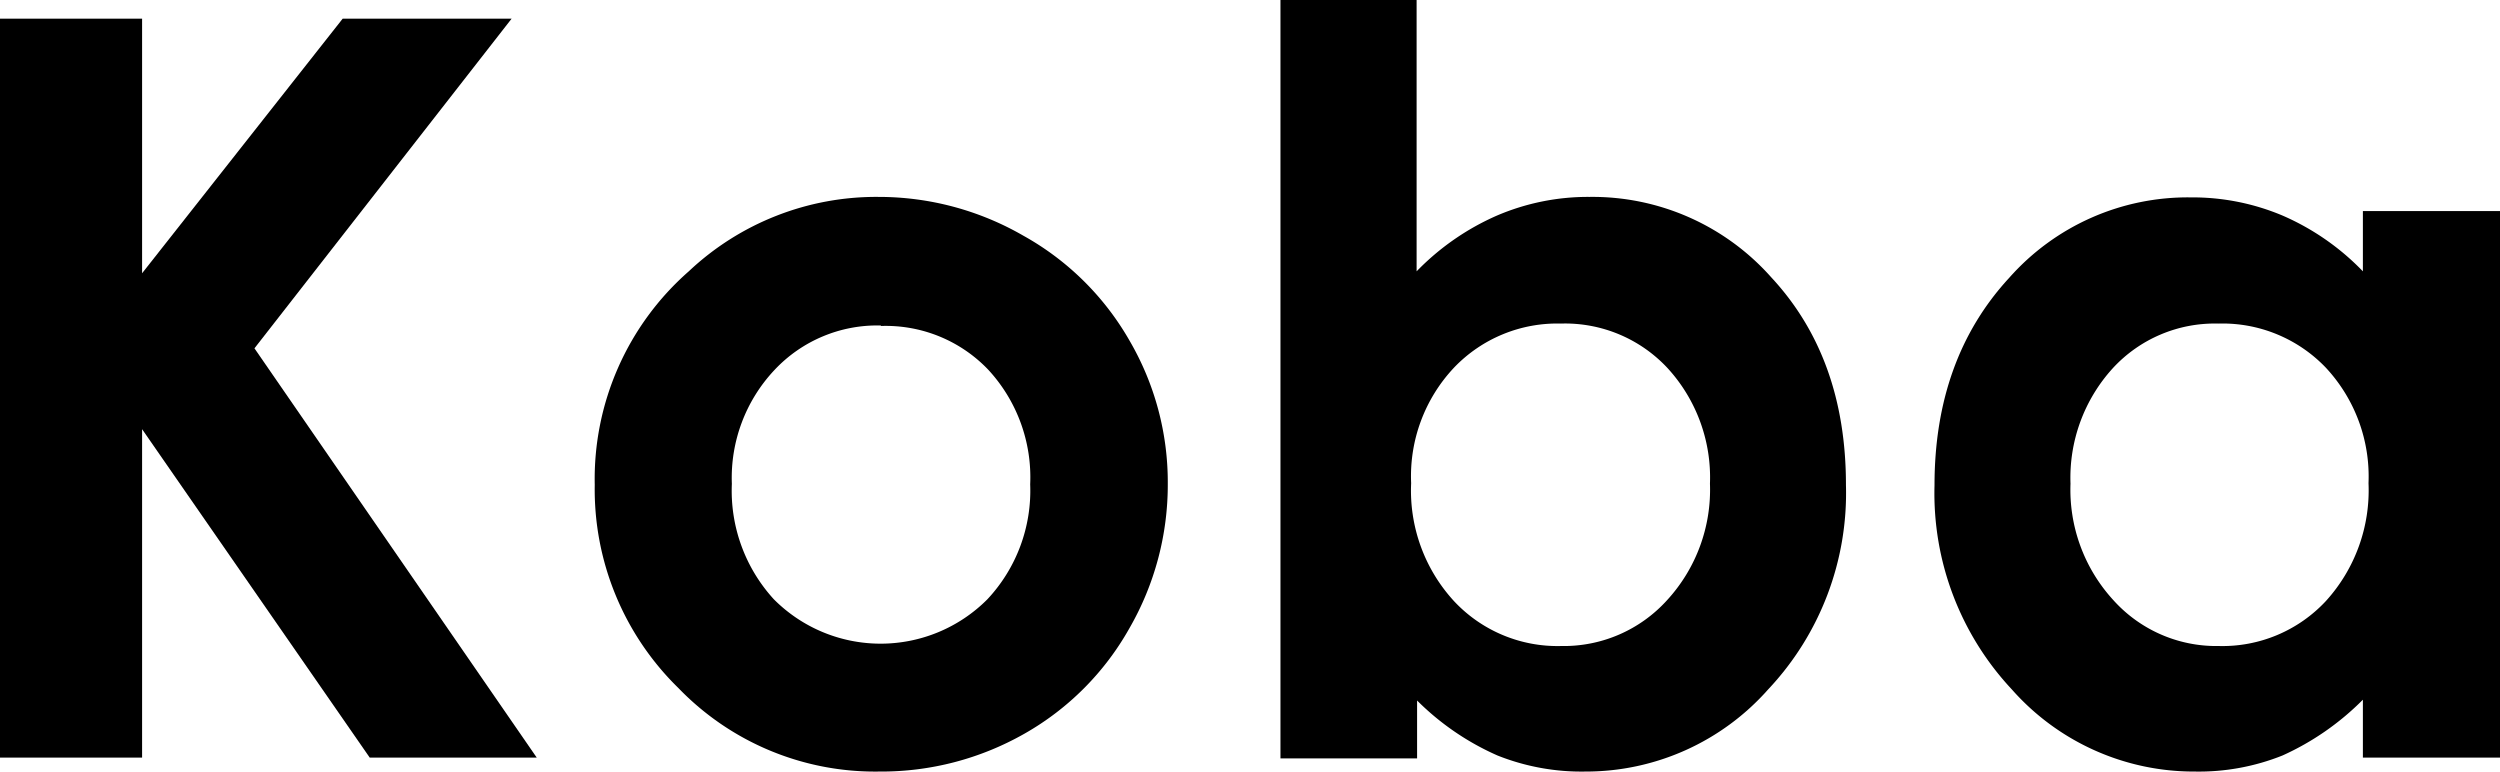 <svg xmlns="http://www.w3.org/2000/svg" viewBox="0 0 155.53 48"><g id="Layer_2" data-name="Layer 2"><g id="Layer_1-2" data-name="Layer 1"><path d="M0,1.16H8.84V17L21.32,1.16H31.83l-16,20.51L33.39,47.13H23L8.84,26.7V47.13H0Z"/><path d="M54.66,12.25a18,18,0,0,1,9,2.41,17.28,17.28,0,0,1,6.61,6.53,17.49,17.49,0,0,1,2.38,8.9,17.88,17.88,0,0,1-2.39,9,17.23,17.23,0,0,1-6.52,6.55A18,18,0,0,1,54.69,48,17,17,0,0,1,42.2,42.8,17.27,17.27,0,0,1,37,30.16a17.18,17.18,0,0,1,5.85-13.28A17,17,0,0,1,54.66,12.25Zm.14,8a8.76,8.76,0,0,0-6.62,2.77,9.79,9.79,0,0,0-2.65,7.08,10,10,0,0,0,2.61,7.18,9.37,9.37,0,0,0,13.29,0,9.89,9.89,0,0,0,2.66-7.15A9.86,9.86,0,0,0,61.48,23,8.81,8.81,0,0,0,54.8,20.28Z"/><path d="M88.13,0V16.88a15.78,15.78,0,0,1,5-3.47,14.38,14.38,0,0,1,5.75-1.16,14.87,14.87,0,0,1,11.31,5q4.65,5,4.65,12.91A17.81,17.81,0,0,1,110,42.89,15.14,15.14,0,0,1,98.63,48a14.1,14.1,0,0,1-5.47-1,16.47,16.47,0,0,1-5-3.42v3.6H79.66V0Zm9,20.13a8.88,8.88,0,0,0-6.68,2.75,9.85,9.85,0,0,0-2.66,7.18,10.16,10.16,0,0,0,2.66,7.33,8.81,8.81,0,0,0,6.68,2.8,8.66,8.66,0,0,0,6.58-2.85,10.16,10.16,0,0,0,2.67-7.25,10.07,10.07,0,0,0-2.62-7.17A8.71,8.71,0,0,0,97.09,20.13Z"/><path d="M147,13.13h8.53v34H147v-3.6A16.76,16.76,0,0,1,142,47a14,14,0,0,1-5.45,1,15.11,15.11,0,0,1-11.39-5.11,17.85,17.85,0,0,1-4.81-12.7q0-7.87,4.65-12.91a14.83,14.83,0,0,1,11.3-5A14.41,14.41,0,0,1,142,13.41a15.52,15.52,0,0,1,5,3.47Zm-9,7a8.62,8.62,0,0,0-6.57,2.79,10.12,10.12,0,0,0-2.62,7.17,10.16,10.16,0,0,0,2.67,7.25,8.61,8.61,0,0,0,6.55,2.85,8.79,8.79,0,0,0,6.67-2.8,10.24,10.24,0,0,0,2.65-7.33,9.93,9.93,0,0,0-2.65-7.18A8.89,8.89,0,0,0,138,20.13Z"/></g></g></svg>
